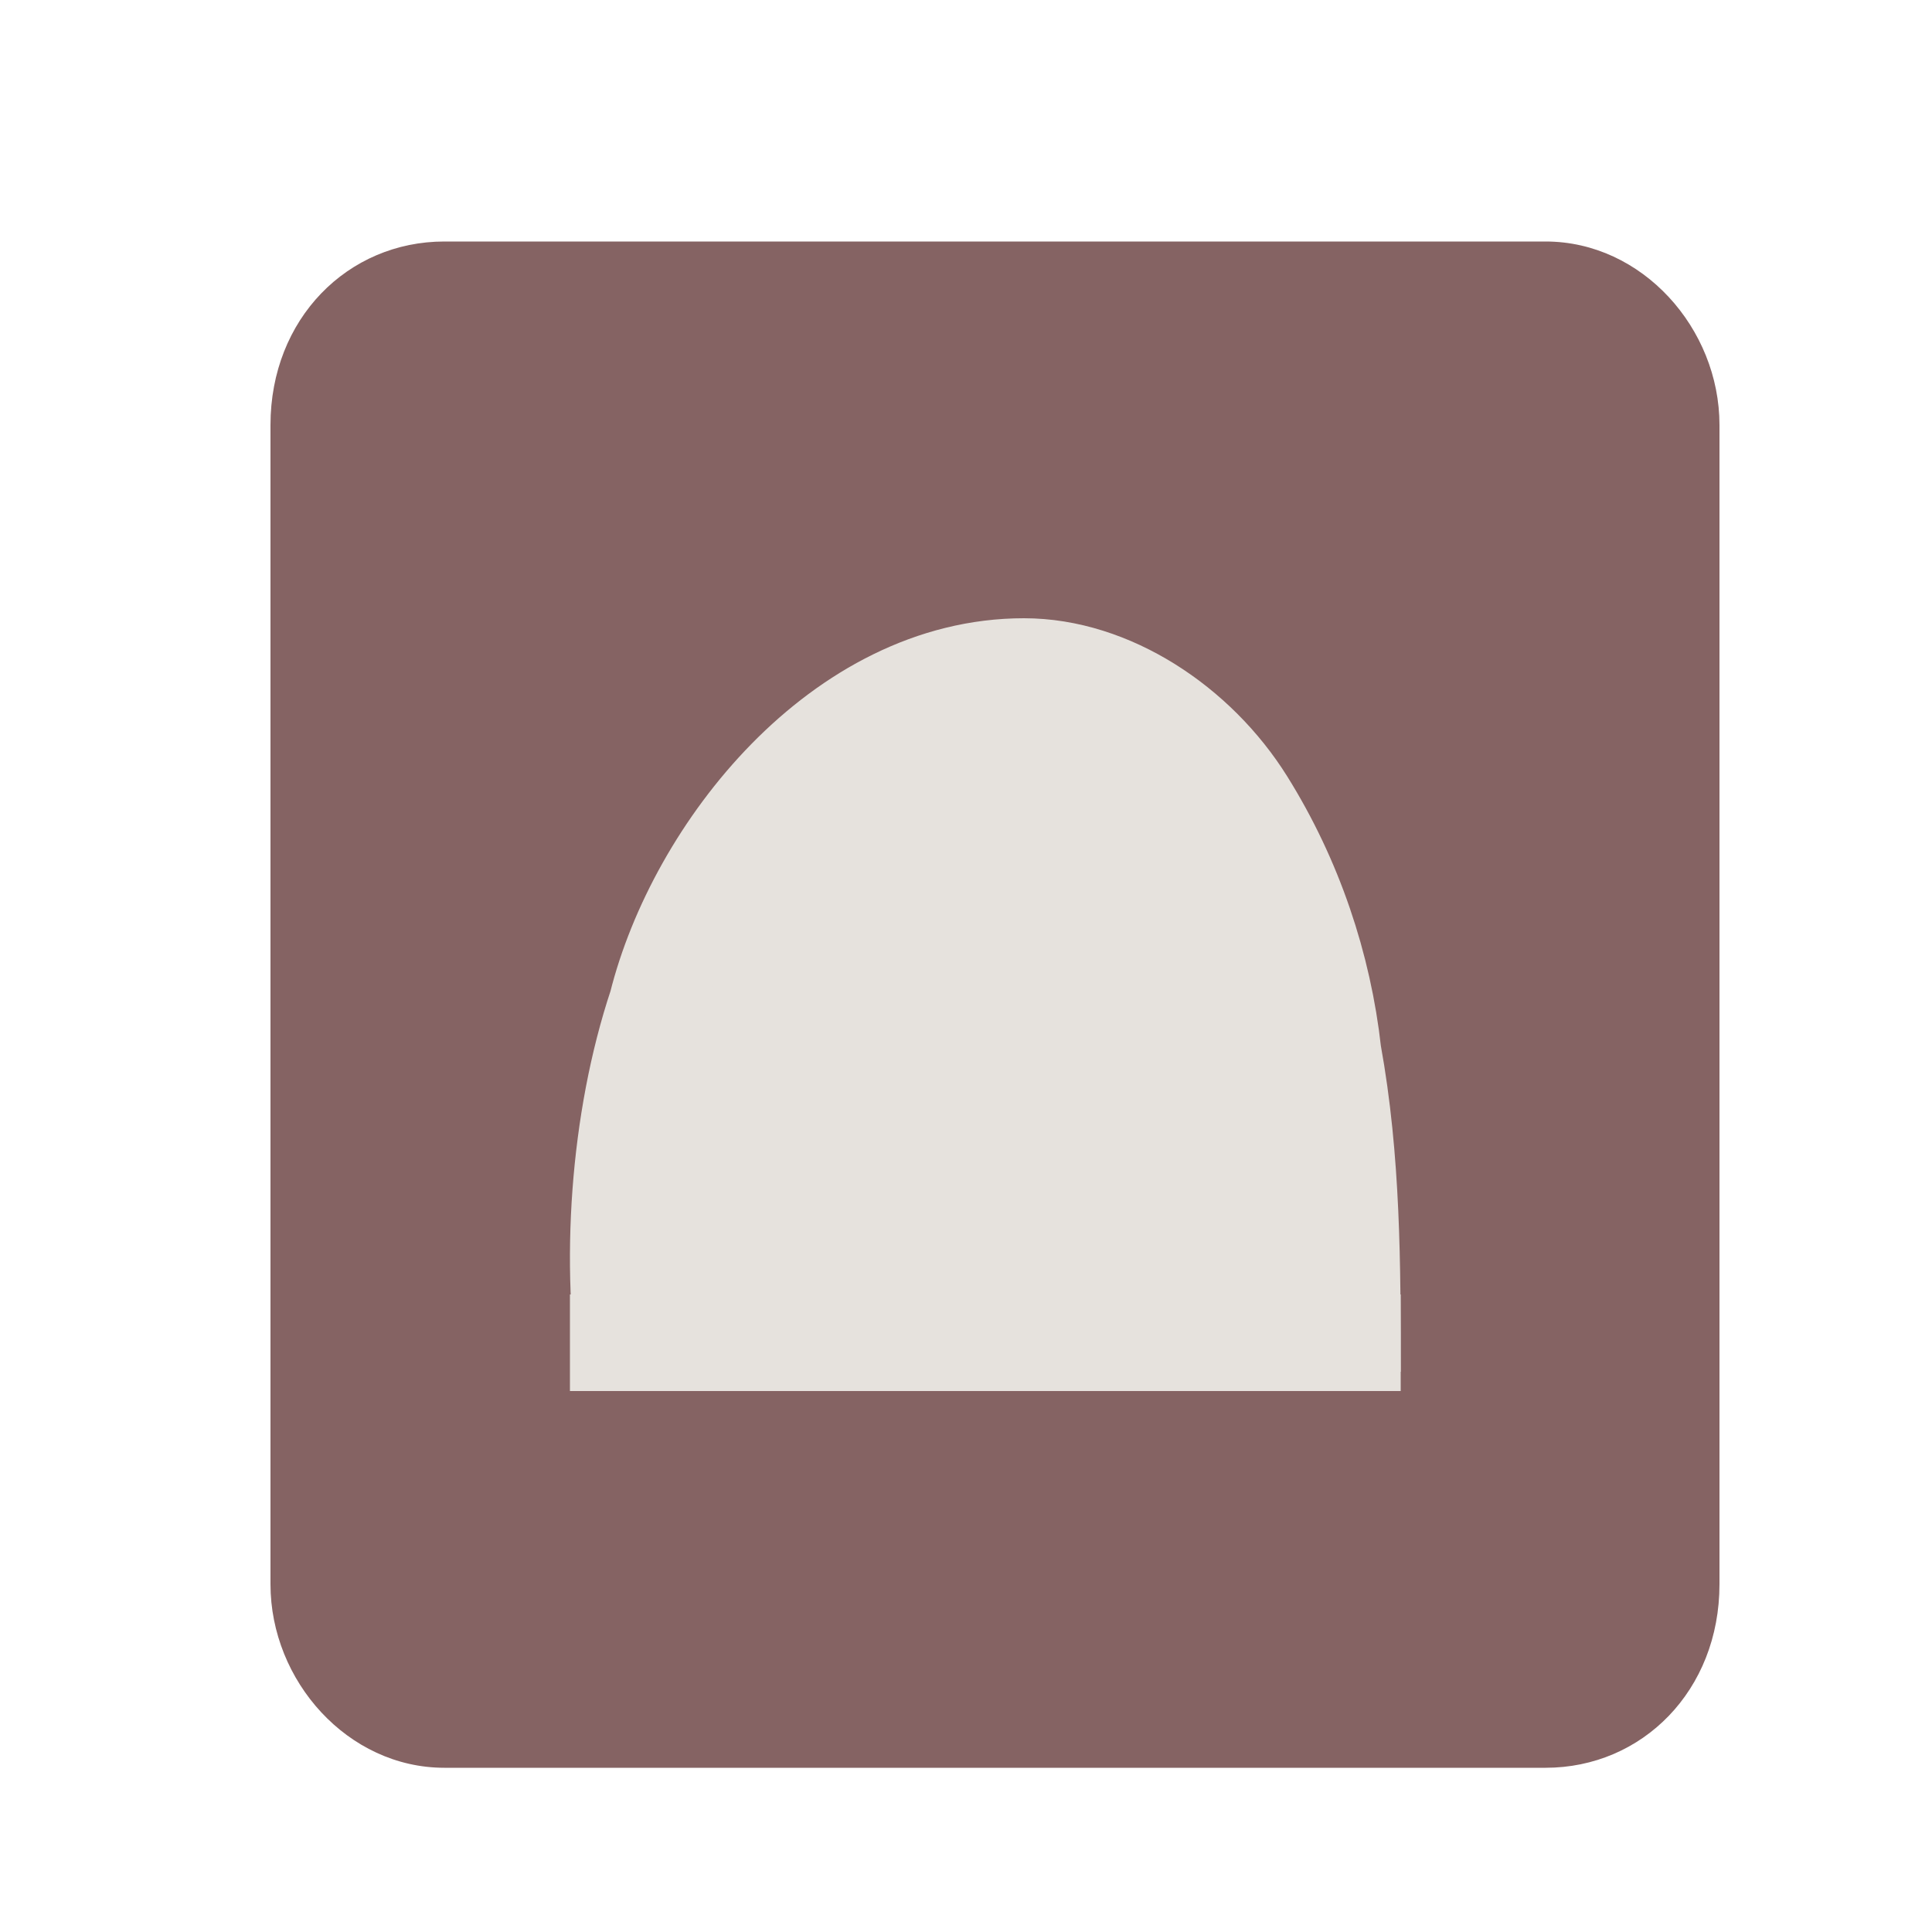 <?xml version="1.0" encoding="utf-8"?>
<!-- Generator: Adobe Illustrator 18.1.0, SVG Export Plug-In . SVG Version: 6.00 Build 0)  -->
<svg width="20" height="20" version="1.1" id="Layer_1" xmlns="http://www.w3.org/2000/svg" xmlns:xlink="http://www.w3.org/1999/xlink" x="0px" y="0px"
	 viewBox="-295 387 20 20" enable-background="new -295 387 20 20" xml:space="preserve">
<g>
	<path fill="#E6E2DD" d="M-290.4,389.9c-0.8,0-1.5,0.7-1.5,1.6v12c0,0.9,0.7,1.6,1.5,1.6h11.4c0.8,0,1.5-0.7,1.5-1.6v-12
		c0-0.9-0.7-1.6-1.5-1.6H-290.4z"/>
	<path fill="#856363" d="M-279,405.3c1,0,1.8-0.8,1.8-1.9v-12c0-1-0.8-1.9-1.8-1.9h-11.4c-1,0-1.8,0.8-1.8,1.9v12
		c0,1,0.8,1.9,1.8,1.9H-279z"/>
</g>
<line fill="none" stroke="#E6E2DD" stroke-miterlimit="10" x1="-289.1" y1="400.9" x2="-280.5" y2="400.9"/>
<path fill="#E6E2DD" stroke="#E6E2DD" stroke-miterlimit="10" d="M-288.5,401.3c-0.2-1.2-0.1-2.7,0.3-3.9c0.4-1.6,1.9-3.5,3.8-3.5
	c0.9,0,1.8,0.6,2.3,1.4c0.5,0.8,0.8,1.7,0.9,2.6c0.2,1.1,0.2,2.2,0.2,3.3"/>
</svg>
